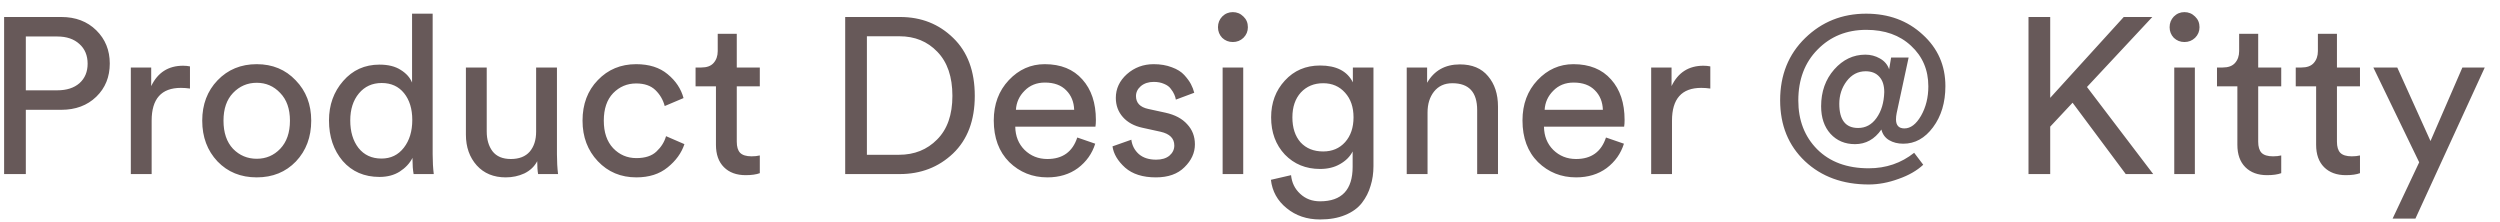 <svg width="158" height="14" viewBox="0 0 158 14" fill="none" xmlns="http://www.w3.org/2000/svg">
<path d="M1.632 5.708H3.62C4.208 5.708 4.675 5.559 5.02 5.26C5.365 4.952 5.538 4.542 5.538 4.028C5.538 3.506 5.365 3.09 5.02 2.782C4.675 2.465 4.208 2.306 3.62 2.306H1.632V5.708ZM3.872 6.94H1.632V11.001H0.26V1.074H3.872C4.777 1.074 5.515 1.354 6.084 1.914C6.653 2.474 6.938 3.174 6.938 4.014C6.938 4.864 6.653 5.564 6.084 6.114C5.515 6.665 4.777 6.94 3.872 6.94ZM12.006 4.196V5.596C11.81 5.568 11.619 5.554 11.432 5.554C10.2 5.554 9.584 6.245 9.584 7.626V11.001H8.268V4.266H9.556V5.442C9.967 4.584 10.639 4.154 11.572 4.154C11.722 4.154 11.866 4.168 12.006 4.196ZM14.727 9.404C15.137 9.824 15.637 10.034 16.225 10.034C16.813 10.034 17.307 9.824 17.709 9.404C18.119 8.975 18.325 8.382 18.325 7.626C18.325 6.88 18.119 6.296 17.709 5.876C17.307 5.447 16.813 5.232 16.225 5.232C15.637 5.232 15.137 5.447 14.727 5.876C14.325 6.296 14.125 6.88 14.125 7.626C14.125 8.382 14.325 8.975 14.727 9.404ZM13.747 5.078C14.4 4.397 15.226 4.056 16.225 4.056C17.223 4.056 18.045 4.397 18.689 5.078C19.342 5.75 19.669 6.6 19.669 7.626C19.669 8.662 19.347 9.521 18.703 10.203C18.059 10.874 17.233 11.21 16.225 11.21C15.217 11.21 14.391 10.874 13.747 10.203C13.103 9.521 12.781 8.662 12.781 7.626C12.781 6.6 13.103 5.75 13.747 5.078ZM22.136 7.612C22.136 8.322 22.309 8.9 22.654 9.348C23.009 9.796 23.494 10.021 24.11 10.021C24.698 10.021 25.17 9.792 25.524 9.334C25.879 8.877 26.056 8.294 26.056 7.584C26.056 6.884 25.884 6.32 25.538 5.89C25.193 5.461 24.722 5.246 24.124 5.246C23.527 5.246 23.046 5.466 22.682 5.904C22.318 6.343 22.136 6.912 22.136 7.612ZM26.07 10.091V9.978C25.893 10.324 25.622 10.613 25.258 10.847C24.904 11.07 24.479 11.182 23.984 11.182C23.023 11.182 22.248 10.847 21.66 10.175C21.082 9.493 20.792 8.639 20.792 7.612C20.792 6.632 21.091 5.802 21.688 5.12C22.286 4.43 23.051 4.084 23.984 4.084C24.535 4.084 24.983 4.196 25.328 4.42C25.674 4.635 25.912 4.901 26.042 5.218V0.864H27.344V9.754C27.344 10.212 27.368 10.627 27.414 11.001H26.14C26.094 10.739 26.07 10.436 26.07 10.091ZM33.953 10.188C33.775 10.524 33.505 10.781 33.141 10.959C32.776 11.127 32.385 11.21 31.965 11.21C31.199 11.21 30.588 10.959 30.131 10.454C29.673 9.941 29.445 9.292 29.445 8.508V4.266H30.761V8.312C30.761 8.816 30.882 9.232 31.125 9.558C31.377 9.885 31.764 10.049 32.286 10.049C32.809 10.049 33.206 9.894 33.477 9.586C33.747 9.269 33.883 8.849 33.883 8.326V4.266H35.199V9.754C35.199 10.193 35.222 10.608 35.269 11.001H34.008C33.971 10.795 33.953 10.524 33.953 10.188ZM40.204 5.274C39.635 5.274 39.149 5.48 38.748 5.89C38.356 6.301 38.16 6.88 38.16 7.626C38.16 8.364 38.356 8.942 38.748 9.362C39.149 9.782 39.639 9.992 40.218 9.992C40.778 9.992 41.203 9.852 41.492 9.572C41.791 9.292 41.991 8.97 42.094 8.606L43.256 9.11C43.069 9.67 42.715 10.161 42.192 10.581C41.678 11.001 41.02 11.21 40.218 11.21C39.238 11.21 38.426 10.87 37.782 10.188C37.138 9.507 36.816 8.653 36.816 7.626C36.816 6.581 37.138 5.727 37.782 5.064C38.426 4.392 39.233 4.056 40.204 4.056C41.025 4.056 41.688 4.266 42.192 4.686C42.705 5.106 43.041 5.61 43.2 6.198L42.01 6.702C41.907 6.31 41.711 5.974 41.422 5.694C41.133 5.414 40.727 5.274 40.204 5.274ZM46.564 2.138V4.266H48.02V5.456H46.564V8.956C46.564 9.274 46.634 9.507 46.774 9.656C46.923 9.806 47.166 9.88 47.502 9.88C47.698 9.88 47.87 9.862 48.02 9.824V10.944C47.796 11.028 47.497 11.07 47.124 11.07C46.545 11.07 46.088 10.902 45.752 10.566C45.416 10.23 45.248 9.759 45.248 9.152V5.456H43.96V4.266H44.324C44.669 4.266 44.926 4.173 45.094 3.986C45.271 3.79 45.36 3.538 45.36 3.23V2.138H46.564ZM54.788 9.782H56.818C57.789 9.782 58.592 9.46 59.226 8.816C59.87 8.172 60.192 7.253 60.192 6.058C60.192 4.854 59.875 3.926 59.24 3.272C58.615 2.619 57.817 2.292 56.846 2.292H54.788V9.782ZM56.86 11.001H53.416V1.074H56.888C58.223 1.074 59.343 1.518 60.248 2.404C61.154 3.282 61.606 4.5 61.606 6.058C61.606 7.608 61.149 8.821 60.234 9.698C59.32 10.566 58.195 11.001 56.86 11.001ZM64.206 6.94H67.888C67.87 6.436 67.702 6.026 67.384 5.708C67.067 5.382 66.619 5.218 66.04 5.218C65.518 5.218 65.088 5.391 64.752 5.736C64.416 6.072 64.234 6.474 64.206 6.94ZM68.084 8.69L69.218 9.082C69.022 9.708 68.658 10.221 68.126 10.623C67.594 11.014 66.95 11.21 66.194 11.21C65.252 11.21 64.449 10.889 63.786 10.245C63.133 9.591 62.806 8.714 62.806 7.612C62.806 6.586 63.124 5.736 63.758 5.064C64.393 4.392 65.149 4.056 66.026 4.056C67.044 4.056 67.837 4.378 68.406 5.022C68.976 5.657 69.26 6.511 69.26 7.584C69.26 7.752 69.251 7.892 69.232 8.004H64.164C64.174 8.602 64.37 9.092 64.752 9.474C65.144 9.857 65.625 10.049 66.194 10.049C67.156 10.049 67.786 9.596 68.084 8.69ZM70.31 9.25L71.5 8.83C71.547 9.194 71.706 9.498 71.976 9.74C72.247 9.974 72.611 10.091 73.068 10.091C73.423 10.091 73.703 10.007 73.908 9.838C74.114 9.661 74.216 9.446 74.216 9.194C74.216 8.746 73.927 8.457 73.348 8.326L72.2 8.074C71.678 7.962 71.267 7.738 70.968 7.402C70.67 7.066 70.52 6.66 70.52 6.184C70.52 5.606 70.754 5.106 71.22 4.686C71.696 4.266 72.261 4.056 72.914 4.056C73.344 4.056 73.726 4.122 74.062 4.252C74.398 4.374 74.66 4.537 74.846 4.742C75.033 4.948 75.173 5.139 75.266 5.316C75.36 5.494 75.43 5.676 75.476 5.862L74.314 6.296C74.296 6.184 74.263 6.077 74.216 5.974C74.17 5.862 74.095 5.741 73.992 5.61C73.899 5.48 73.759 5.377 73.572 5.302C73.386 5.218 73.166 5.176 72.914 5.176C72.588 5.176 72.317 5.265 72.102 5.442C71.897 5.62 71.794 5.83 71.794 6.072C71.794 6.502 72.051 6.772 72.564 6.884L73.656 7.122C74.254 7.253 74.711 7.496 75.028 7.85C75.355 8.196 75.518 8.62 75.518 9.124C75.518 9.656 75.299 10.137 74.86 10.566C74.431 10.996 73.829 11.21 73.054 11.21C72.224 11.21 71.575 11.005 71.108 10.595C70.642 10.175 70.376 9.726 70.31 9.25ZM78.572 11.001H77.27V4.266H78.572V11.001ZM77.242 2.39C77.065 2.204 76.976 1.98 76.976 1.718C76.976 1.457 77.065 1.233 77.242 1.046C77.429 0.86 77.653 0.766 77.914 0.766C78.176 0.766 78.4 0.86 78.586 1.046C78.773 1.224 78.866 1.448 78.866 1.718C78.866 1.98 78.773 2.204 78.586 2.39C78.4 2.568 78.176 2.656 77.914 2.656C77.653 2.656 77.429 2.568 77.242 2.39ZM80.321 11.364L81.595 11.07C81.642 11.546 81.833 11.938 82.169 12.246C82.505 12.564 82.925 12.723 83.429 12.723C84.801 12.723 85.487 11.995 85.487 10.539V9.572C85.319 9.899 85.053 10.165 84.689 10.37C84.335 10.576 83.915 10.678 83.429 10.678C82.533 10.678 81.791 10.375 81.203 9.768C80.625 9.152 80.335 8.368 80.335 7.416C80.335 6.492 80.625 5.718 81.203 5.092C81.782 4.458 82.524 4.14 83.429 4.14C84.456 4.14 85.147 4.495 85.501 5.204V4.266H86.803V10.496C86.803 10.944 86.743 11.36 86.621 11.742C86.509 12.134 86.327 12.494 86.075 12.82C85.823 13.147 85.469 13.404 85.011 13.591C84.563 13.777 84.036 13.87 83.429 13.87C82.599 13.87 81.894 13.633 81.315 13.156C80.737 12.69 80.405 12.092 80.321 11.364ZM83.625 9.572C84.195 9.572 84.657 9.376 85.011 8.984C85.366 8.583 85.543 8.06 85.543 7.416C85.543 6.772 85.366 6.254 85.011 5.862C84.657 5.461 84.195 5.26 83.625 5.26C83.047 5.26 82.575 5.456 82.211 5.848C81.857 6.24 81.679 6.763 81.679 7.416C81.679 8.079 81.852 8.606 82.197 8.998C82.552 9.381 83.028 9.572 83.625 9.572ZM90.221 7.108V11.001H88.905V4.266H90.193V5.232C90.641 4.458 91.332 4.07 92.265 4.07C93.04 4.07 93.632 4.318 94.043 4.812C94.463 5.307 94.673 5.946 94.673 6.73V11.001H93.357V6.954C93.357 5.825 92.835 5.26 91.789 5.26C91.294 5.26 90.907 5.438 90.627 5.792C90.356 6.138 90.221 6.576 90.221 7.108ZM97.621 6.94H101.302C101.284 6.436 101.116 6.026 100.798 5.708C100.481 5.382 100.033 5.218 99.454 5.218C98.932 5.218 98.502 5.391 98.166 5.736C97.831 6.072 97.648 6.474 97.621 6.94ZM101.498 8.69L102.632 9.082C102.436 9.708 102.072 10.221 101.54 10.623C101.008 11.014 100.364 11.21 99.609 11.21C98.666 11.21 97.863 10.889 97.201 10.245C96.547 9.591 96.221 8.714 96.221 7.612C96.221 6.586 96.538 5.736 97.172 5.064C97.807 4.392 98.563 4.056 99.441 4.056C100.458 4.056 101.251 4.378 101.82 5.022C102.39 5.657 102.674 6.511 102.674 7.584C102.674 7.752 102.665 7.892 102.646 8.004H97.579C97.588 8.602 97.784 9.092 98.166 9.474C98.558 9.857 99.039 10.049 99.609 10.049C100.57 10.049 101.2 9.596 101.498 8.69ZM108.092 4.196V5.596C107.896 5.568 107.705 5.554 107.518 5.554C106.286 5.554 105.67 6.245 105.67 7.626V11.001H104.354V4.266H105.642V5.442C106.053 4.584 106.725 4.154 107.658 4.154C107.808 4.154 107.952 4.168 108.092 4.196ZM120.289 9.082C119.944 9.082 119.645 9.008 119.393 8.858C119.141 8.709 118.978 8.485 118.903 8.186C118.474 8.802 117.918 9.11 117.237 9.11C116.602 9.11 116.084 8.891 115.683 8.452C115.291 8.014 115.095 7.435 115.095 6.716C115.095 5.792 115.37 5.018 115.921 4.392C116.472 3.767 117.13 3.454 117.895 3.454C118.222 3.454 118.525 3.534 118.805 3.692C119.094 3.851 119.29 4.08 119.393 4.378L119.519 3.636H120.625L119.869 7.15C119.841 7.29 119.827 7.421 119.827 7.542C119.827 7.925 120.004 8.116 120.359 8.116C120.751 8.116 121.101 7.85 121.409 7.318C121.717 6.777 121.871 6.156 121.871 5.456C121.871 4.42 121.507 3.566 120.779 2.894C120.06 2.222 119.118 1.886 117.951 1.886C116.71 1.886 115.683 2.302 114.871 3.132C114.059 3.954 113.653 5.027 113.653 6.352C113.653 7.603 114.05 8.63 114.843 9.432C115.646 10.235 116.733 10.636 118.105 10.636C119.197 10.636 120.154 10.31 120.975 9.656L121.549 10.412C121.148 10.786 120.625 11.085 119.981 11.309C119.346 11.542 118.721 11.659 118.105 11.659C116.462 11.659 115.118 11.168 114.073 10.188C113.028 9.199 112.505 7.916 112.505 6.338C112.505 4.742 113.032 3.431 114.087 2.404C115.142 1.378 116.425 0.864 117.937 0.864C119.365 0.864 120.555 1.303 121.507 2.18C122.468 3.048 122.949 4.136 122.949 5.442C122.949 6.478 122.688 7.346 122.165 8.046C121.652 8.737 121.026 9.082 120.289 9.082ZM119.085 5.82C119.085 5.4 118.982 5.078 118.777 4.854C118.572 4.621 118.282 4.504 117.909 4.504C117.424 4.504 117.022 4.714 116.705 5.134C116.397 5.545 116.243 6.021 116.243 6.562C116.243 7.58 116.64 8.088 117.433 8.088C117.909 8.088 118.296 7.878 118.595 7.458C118.903 7.029 119.066 6.483 119.085 5.82ZM134.347 11.001L130.987 6.492L129.573 8.004V11.001H128.201V1.074H129.573V6.184L134.221 1.074H136.027L131.897 5.498L136.083 11.001H134.347ZM138.715 11.001H137.413V4.266H138.715V11.001ZM137.385 2.39C137.208 2.204 137.119 1.98 137.119 1.718C137.119 1.457 137.208 1.233 137.385 1.046C137.572 0.86 137.796 0.766 138.057 0.766C138.318 0.766 138.542 0.86 138.729 1.046C138.916 1.224 139.009 1.448 139.009 1.718C139.009 1.98 138.916 2.204 138.729 2.39C138.542 2.568 138.318 2.656 138.057 2.656C137.796 2.656 137.572 2.568 137.385 2.39ZM142.718 2.138V4.266H144.174V5.456H142.718V8.956C142.718 9.274 142.788 9.507 142.928 9.656C143.077 9.806 143.32 9.88 143.656 9.88C143.852 9.88 144.025 9.862 144.174 9.824V10.944C143.95 11.028 143.651 11.07 143.278 11.07C142.699 11.07 142.242 10.902 141.906 10.566C141.57 10.23 141.402 9.759 141.402 9.152V5.456H140.114V4.266H140.478C140.823 4.266 141.08 4.173 141.248 3.986C141.425 3.79 141.514 3.538 141.514 3.23V2.138H142.718ZM147.695 2.138V4.266H149.151V5.456H147.695V8.956C147.695 9.274 147.765 9.507 147.905 9.656C148.054 9.806 148.297 9.88 148.633 9.88C148.829 9.88 149.001 9.862 149.151 9.824V10.944C148.927 11.028 148.628 11.07 148.255 11.07C147.676 11.07 147.219 10.902 146.883 10.566C146.547 10.23 146.379 9.759 146.379 9.152V5.456H145.091V4.266H145.455C145.8 4.266 146.057 4.173 146.225 3.986C146.402 3.79 146.491 3.538 146.491 3.23V2.138H147.695ZM152.655 13.815H151.213L152.893 10.258L149.995 4.266H151.507L153.607 8.914L155.623 4.266H157.037L152.655 13.815Z" fill="#675959"/>
</svg>
